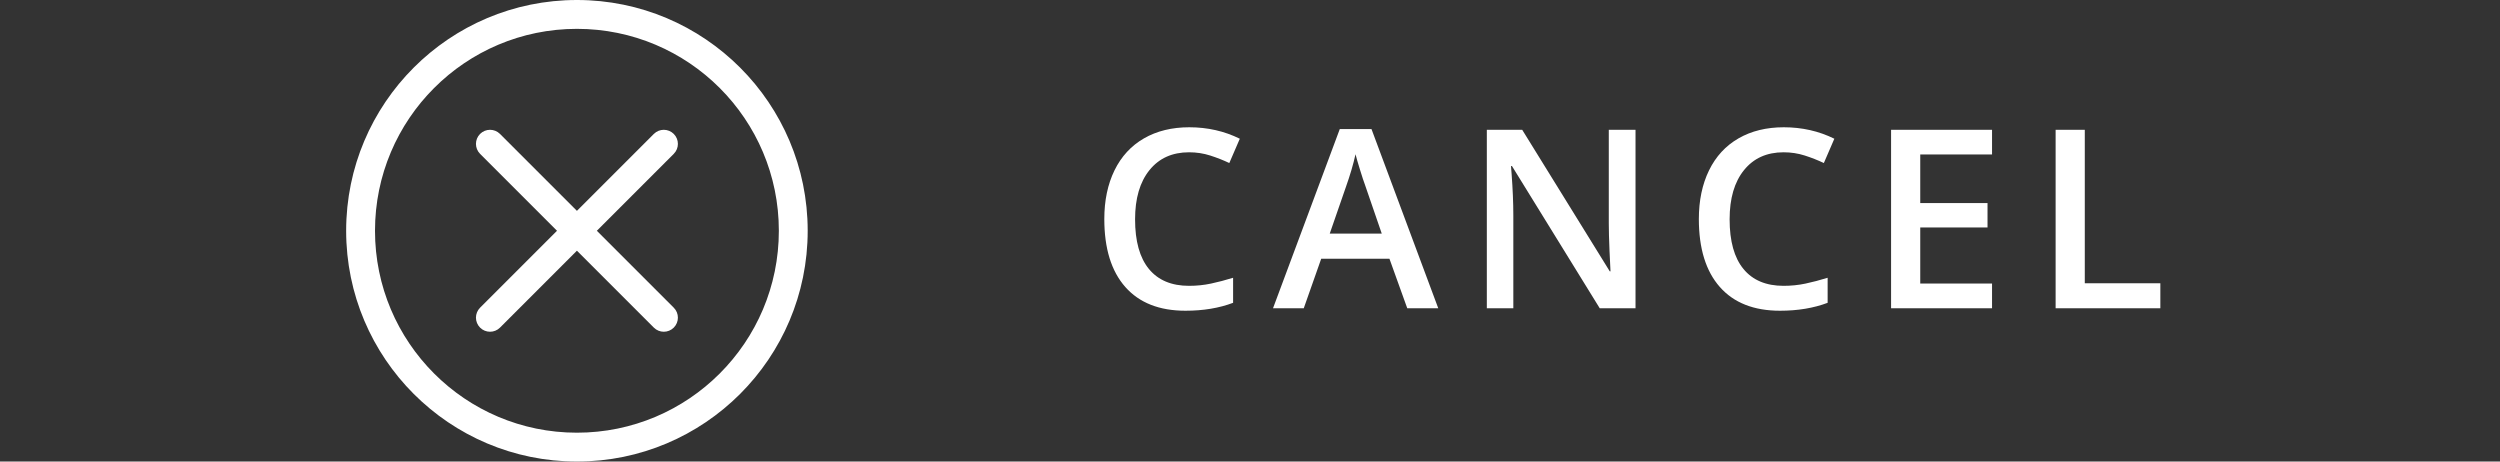 <svg xmlns="http://www.w3.org/2000/svg" xmlns:xlink="http://www.w3.org/1999/xlink" preserveAspectRatio="xMidYMid" width="130" height="24" viewBox="0 0 130 24">
  <rect x="0" y="0" width="130" height="24" fill="#333333" stroke="none"/>
  <defs>
    <style>
      .cls-1 {
        fill: #fff;
        fill-rule: evenodd;
      }
    </style>
  </defs>
  <g>
    <path d="M30.000,24.000 C23.373,24.000 18.000,18.627 18.000,12.000 C18.000,5.373 23.373,-0.000 30.000,-0.000 C36.627,-0.000 42.000,5.373 42.000,12.000 C42.000,18.627 36.627,24.000 30.000,24.000 ZM30.000,1.500 C24.201,1.500 19.500,6.201 19.500,12.000 C19.500,17.799 24.201,22.500 30.000,22.500 C35.799,22.500 40.500,17.799 40.500,12.000 C40.500,6.201 35.799,1.500 30.000,1.500 ZM35.036,17.036 C34.750,17.322 34.286,17.322 34.000,17.036 L30.000,13.036 L26.000,17.036 C25.714,17.322 25.250,17.322 24.964,17.036 C24.678,16.750 24.678,16.286 24.964,16.000 L28.964,12.000 L24.964,8.000 C24.678,7.714 24.678,7.250 24.964,6.964 C25.250,6.678 25.714,6.678 26.000,6.964 L30.000,10.964 L34.000,6.964 C34.286,6.678 34.750,6.678 35.036,6.964 C35.322,7.250 35.322,7.714 35.036,8.000 L31.036,12.000 L35.036,16.000 C35.322,16.286 35.322,16.750 35.036,17.036 Z" class="cls-1"/>
    <path d="M106.892,16.031 L106.892,6.751 L108.409,6.751 L108.409,14.730 L112.338,14.730 L112.338,16.031 L106.892,16.031 ZM98.336,6.751 L103.586,6.751 L103.586,8.033 L99.853,8.033 L99.853,10.560 L103.351,10.560 L103.351,11.829 L99.853,11.829 L99.853,14.743 L103.586,14.743 L103.586,16.031 L98.336,16.031 L98.336,6.751 ZM93.847,8.087 C93.497,7.975 93.130,7.919 92.745,7.919 C91.873,7.919 91.188,8.228 90.689,8.846 C90.189,9.464 89.940,10.316 89.940,11.404 C89.940,12.542 90.180,13.403 90.660,13.987 C91.140,14.571 91.835,14.863 92.745,14.863 C93.139,14.863 93.520,14.824 93.888,14.746 C94.256,14.668 94.639,14.567 95.037,14.444 L95.037,15.746 C94.309,16.021 93.484,16.158 92.561,16.158 C91.203,16.158 90.160,15.747 89.432,14.924 C88.704,14.101 88.340,12.923 88.340,11.391 C88.340,10.426 88.517,9.582 88.870,8.858 C89.223,8.135 89.734,7.580 90.403,7.195 C91.072,6.810 91.857,6.618 92.758,6.618 C93.706,6.618 94.582,6.817 95.386,7.214 L94.840,8.478 C94.527,8.329 94.196,8.199 93.847,8.087 ZM78.623,8.636 L78.572,8.636 L78.604,9.049 C78.663,9.836 78.693,10.555 78.693,11.207 L78.693,16.031 L77.315,16.031 L77.315,6.751 L79.156,6.751 L83.707,14.108 L83.746,14.108 C83.737,14.011 83.720,13.656 83.695,13.045 C83.669,12.433 83.657,11.956 83.657,11.613 L83.657,6.751 L85.047,6.751 L85.047,16.031 L83.187,16.031 L78.623,8.636 ZM72.251,13.454 L68.703,13.454 L67.795,16.031 L66.196,16.031 L69.668,6.713 L71.318,6.713 L74.790,16.031 L73.178,16.031 L72.251,13.454 ZM70.982,9.620 C70.918,9.451 70.830,9.184 70.718,8.820 C70.606,8.456 70.529,8.190 70.487,8.021 C70.372,8.541 70.205,9.110 69.985,9.728 L69.147,12.146 L71.851,12.146 L70.982,9.620 ZM62.931,8.087 C62.582,7.975 62.215,7.919 61.830,7.919 C60.958,7.919 60.272,8.228 59.773,8.846 C59.274,9.464 59.024,10.316 59.024,11.404 C59.024,12.542 59.264,13.403 59.744,13.987 C60.225,14.571 60.920,14.863 61.830,14.863 C62.223,14.863 62.604,14.824 62.972,14.746 C63.340,14.668 63.723,14.567 64.121,14.444 L64.121,15.746 C63.393,16.021 62.568,16.158 61.646,16.158 C60.287,16.158 59.244,15.747 58.516,14.924 C57.788,14.101 57.424,12.923 57.424,11.391 C57.424,10.426 57.601,9.582 57.954,8.858 C58.308,8.135 58.819,7.580 59.487,7.195 C60.156,6.810 60.941,6.618 61.842,6.618 C62.790,6.618 63.666,6.817 64.470,7.214 L63.924,8.478 C63.611,8.329 63.280,8.199 62.931,8.087 Z" class="cls-1"/>
  </g>
</svg>
